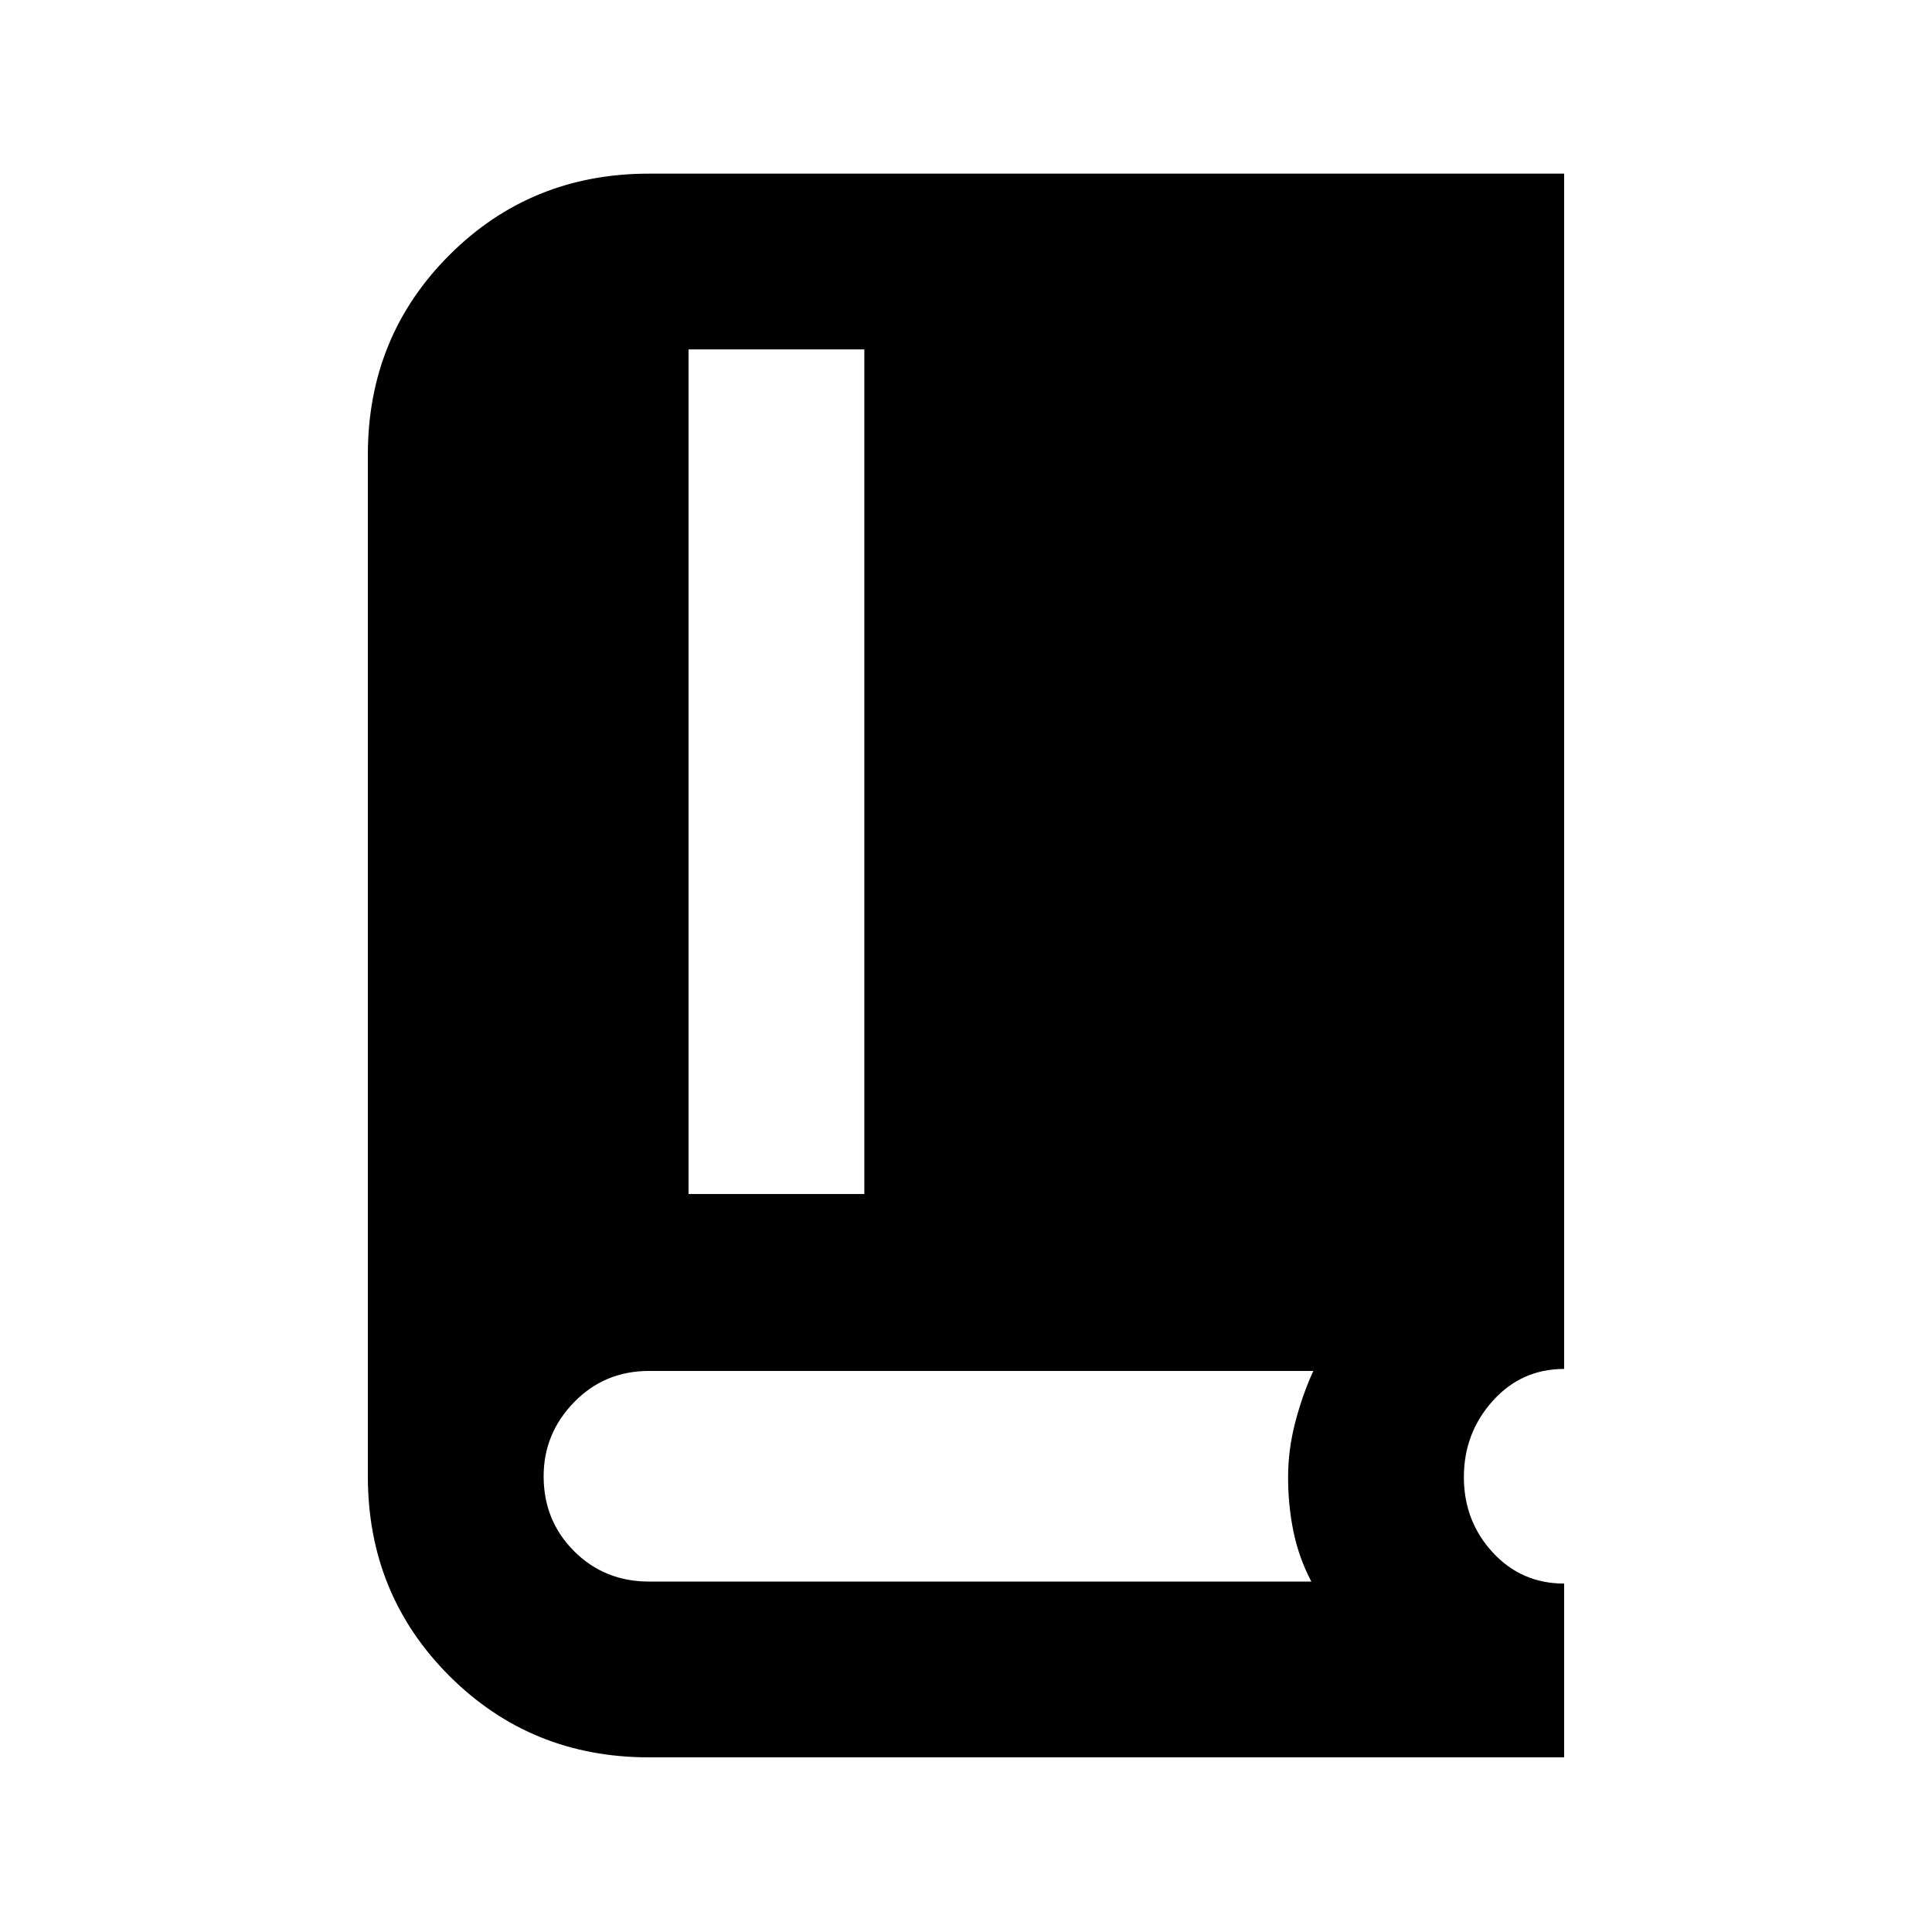 <svg xmlns="http://www.w3.org/2000/svg" height="20" viewBox="0 -960 960 960" width="20"><path d="M322.456-86.782q-58.708 0-99.191-40.483-40.483-40.483-40.483-99.191v-507.588q0-58.708 40.483-99.191 40.483-40.483 99.191-40.483h454.762v593.936q-21.26 0-35.543 15.945-14.282 15.944-14.282 37.793 0 21.849 14.282 37.381 14.283 15.533 35.543 15.533v86.348H322.456Zm19.674-279.914h87.349V-786.37H342.13v419.674ZM322.456-174.13h329.131q-6.174-11.792-8.858-24.755-2.685-12.963-2.685-27.029 0-13.74 3.587-27.473 3.587-13.733 8.956-25.395H322.456q-22.091 0-37.208 15.533-15.118 15.532-15.118 36.793 0 22.091 15.118 37.208 15.117 15.118 37.208 15.118Z"/></svg>